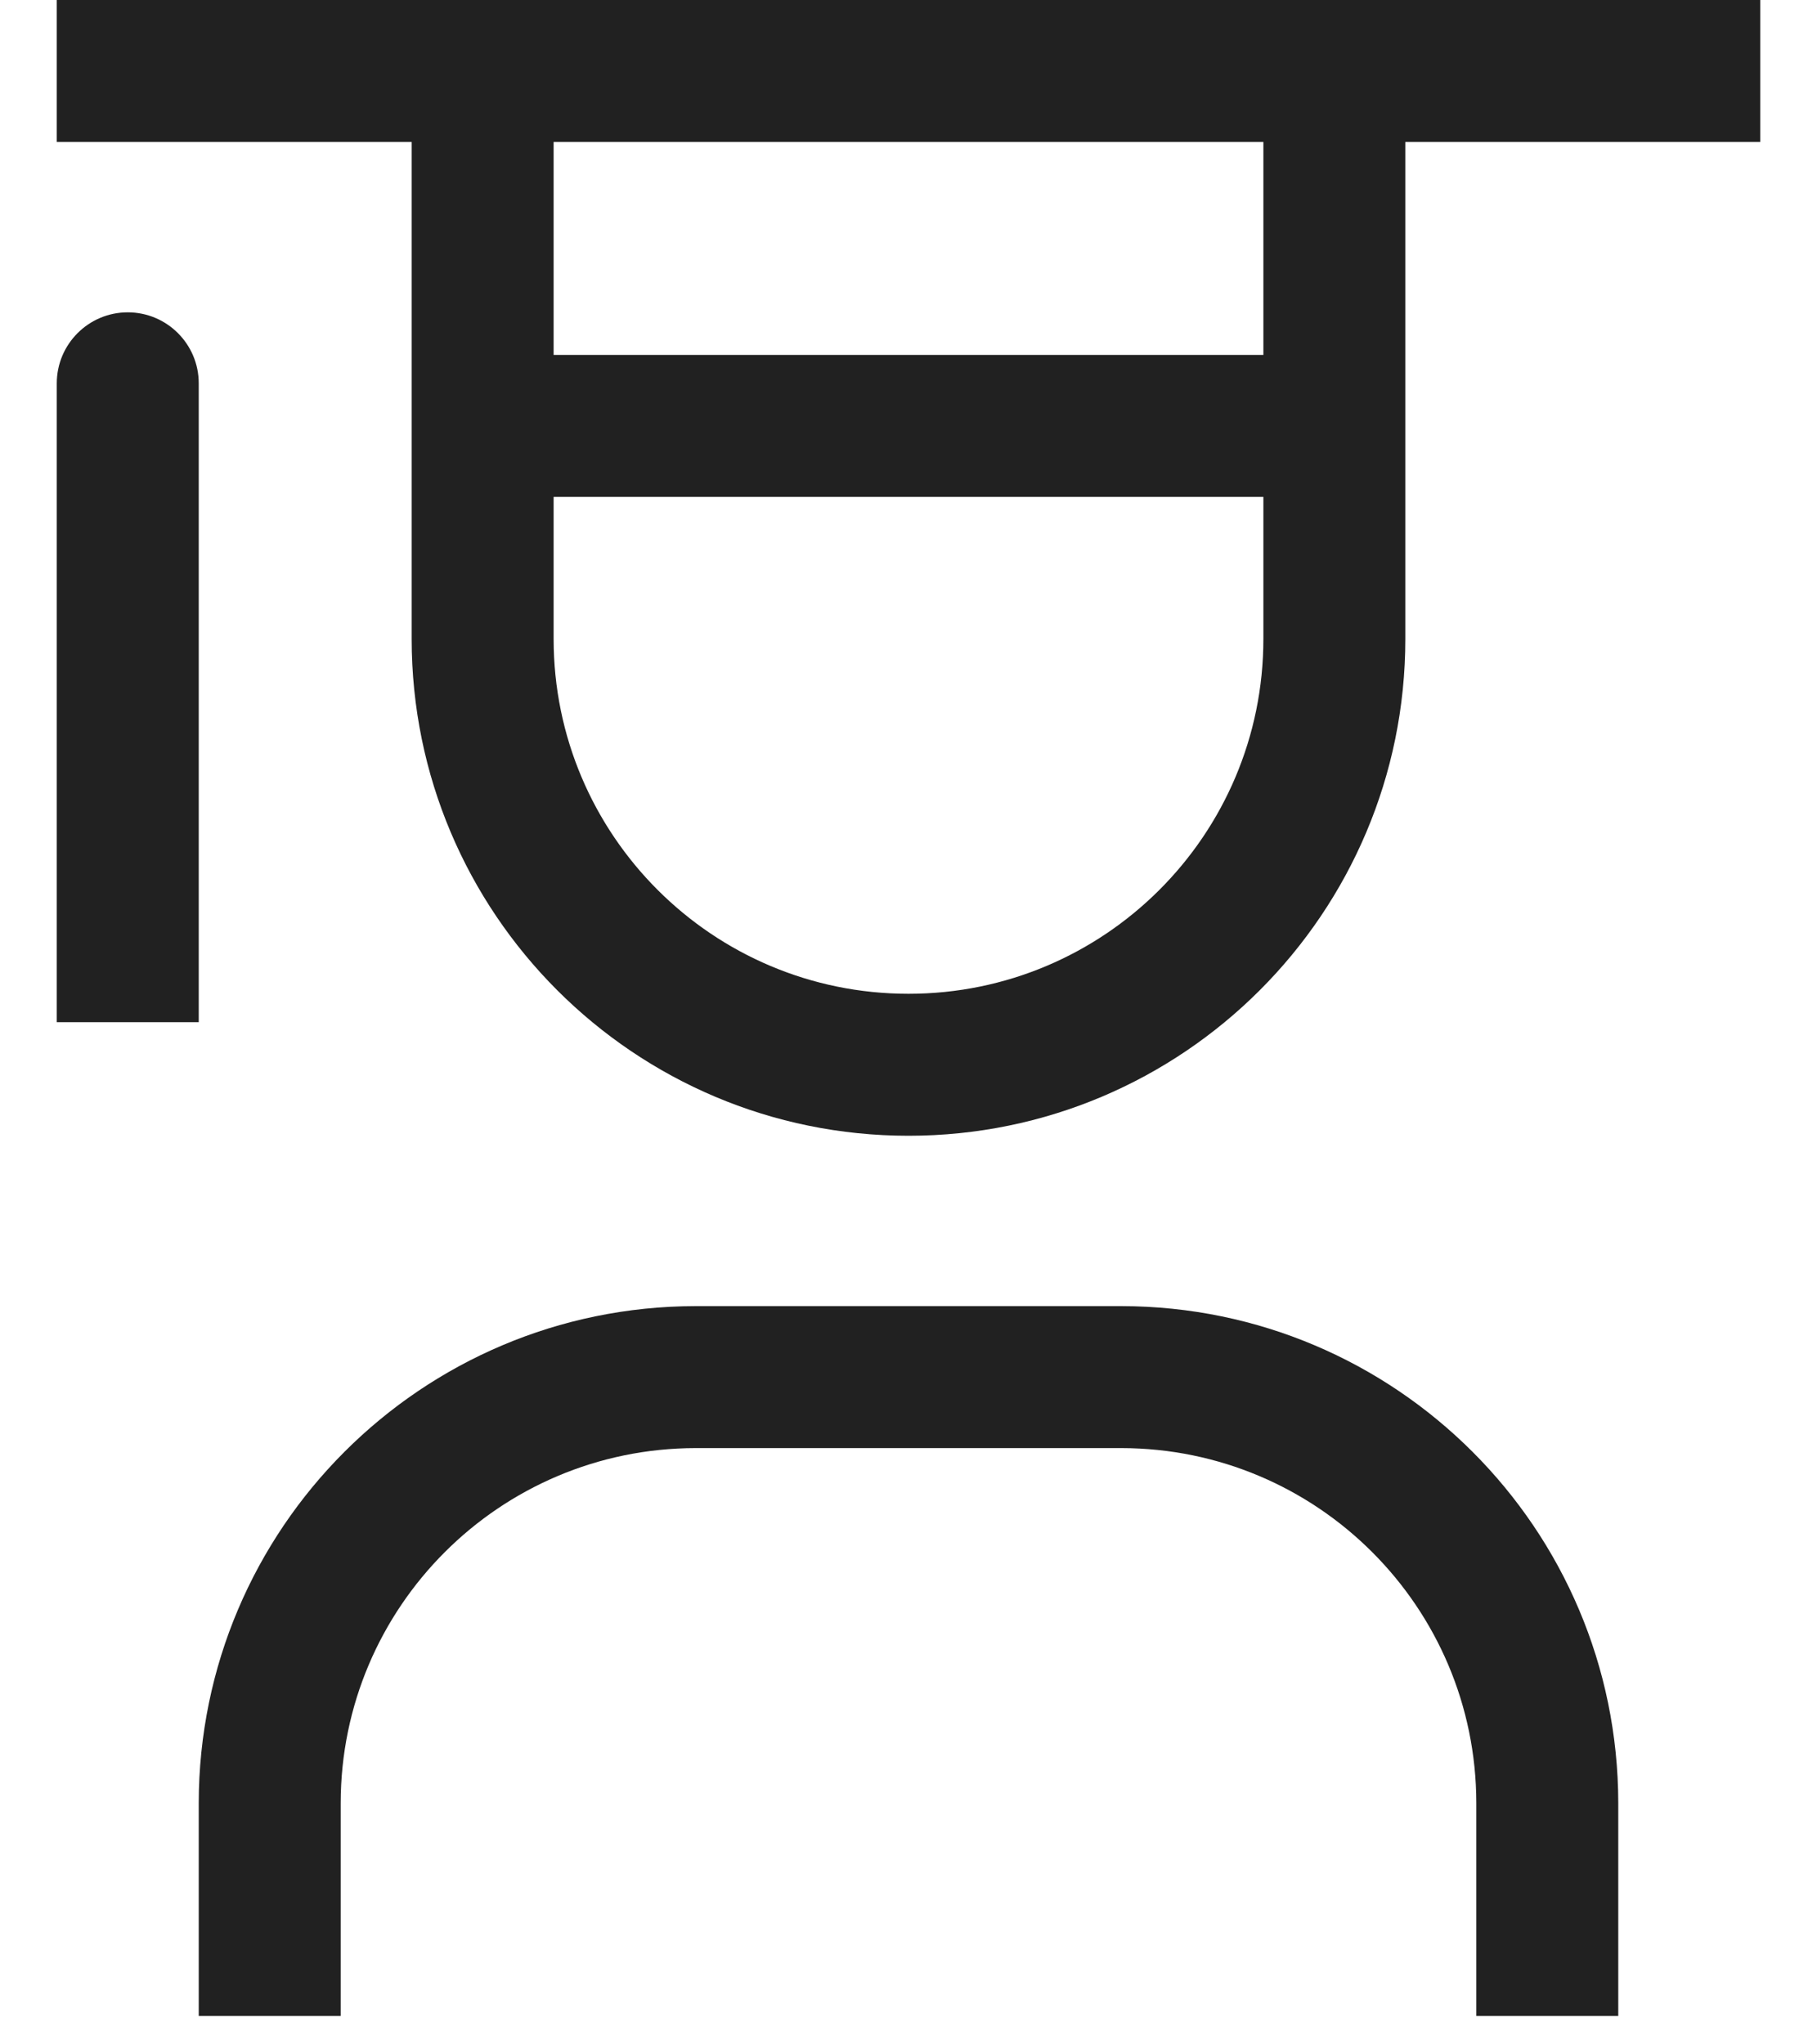 <svg width="16" height="18" viewBox="0 0 16 18" fill="none" xmlns="http://www.w3.org/2000/svg">
<path fill-rule="evenodd" clip-rule="evenodd" d="M0.5 0V1.25H3.625V5.625C3.625 8.041 5.584 10 8 10C10.416 10 12.375 8.041 12.375 5.625V1.25H15.5V0H0.5ZM4.875 1.25H11.125V3.125H4.875V1.25ZM4.875 5.625C4.875 7.351 6.274 8.75 8 8.75C9.726 8.75 11.125 7.351 11.125 5.625V4.375H4.875V5.625ZM14.25 17.75H13V15.875C12.998 14.15 11.6 12.752 9.875 12.75H6.125C4.4 12.752 3.002 14.15 3 15.875V17.75H1.75V15.875C1.753 13.46 3.71 11.503 6.125 11.5H9.875C12.29 11.503 14.247 13.46 14.25 15.875V17.75ZM0.5 3.375C0.5 3.03 0.78 2.75 1.125 2.75C1.47 2.75 1.75 3.03 1.75 3.375V9H0.5V3.375Z" fill="#212121"/>
</svg>
